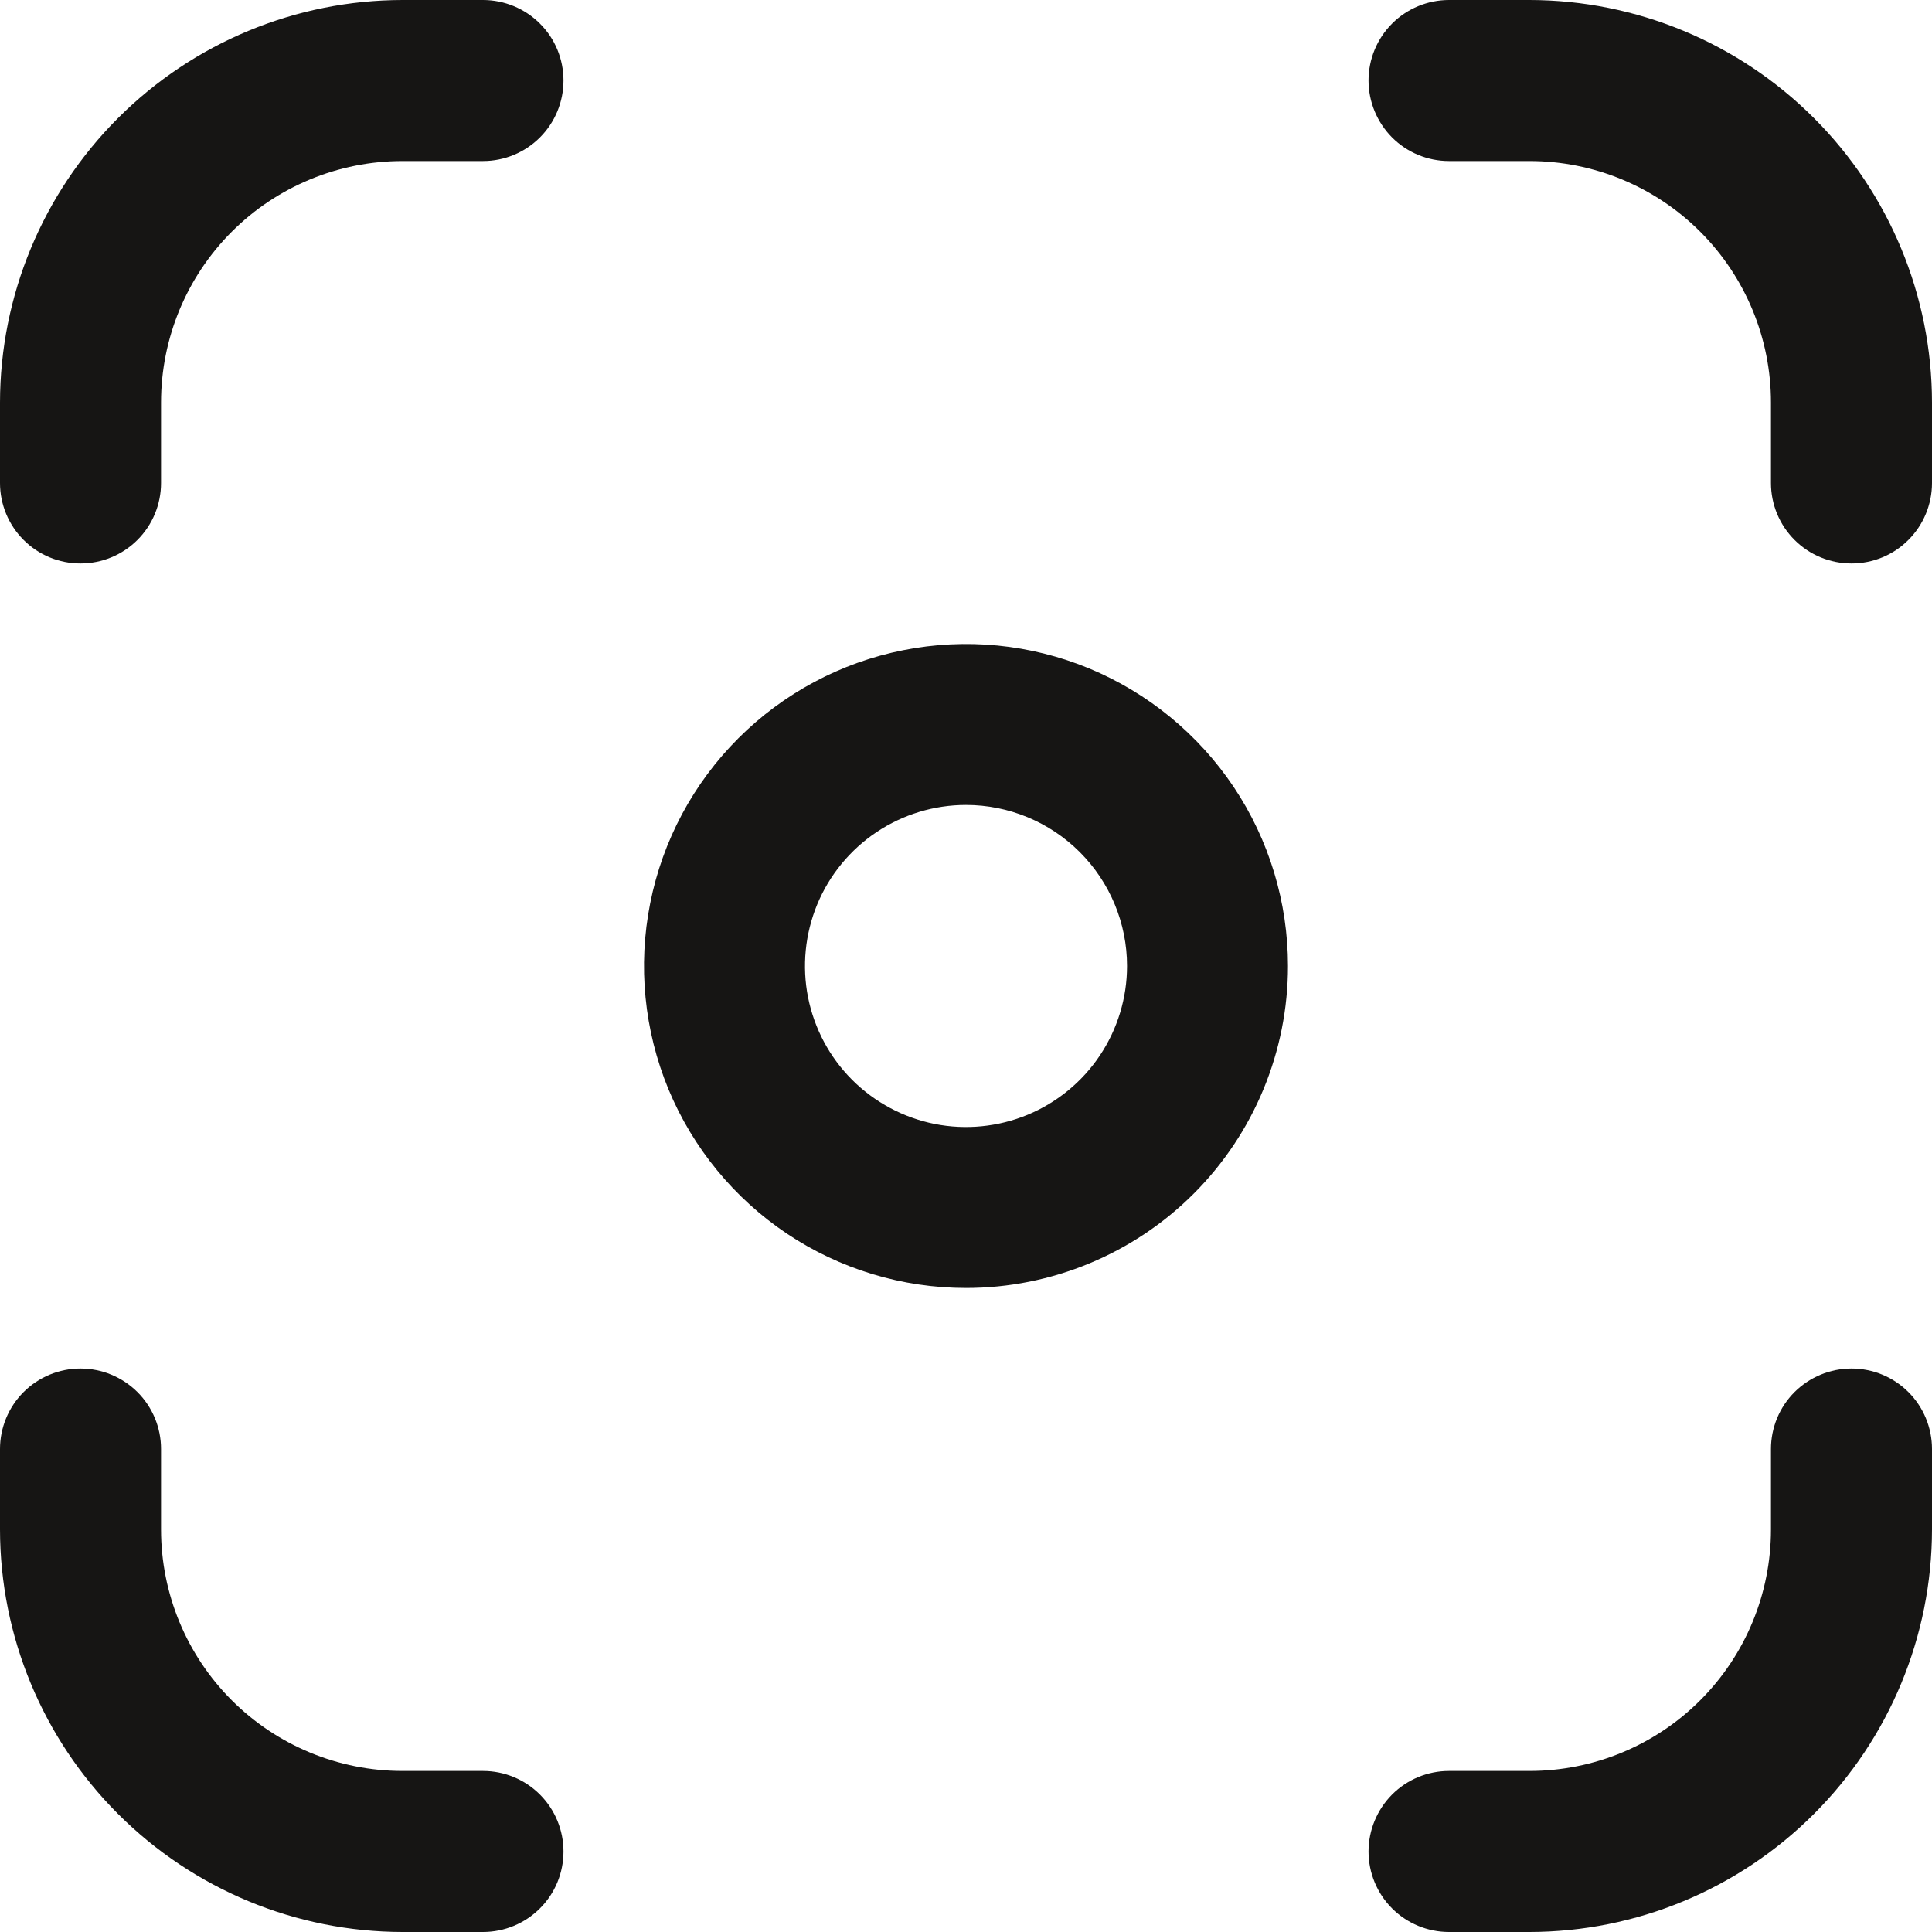<svg width="20" height="20" viewBox="0 0 20 20" fill="none" xmlns="http://www.w3.org/2000/svg">
<path d="M15.833 20H15C14.779 20 14.567 19.912 14.411 19.756C14.255 19.6 14.167 19.388 14.167 19.167C14.167 18.946 14.255 18.734 14.411 18.577C14.567 18.421 14.779 18.333 15 18.333H15.833C16.496 18.333 17.132 18.07 17.601 17.601C18.07 17.132 18.333 16.496 18.333 15.833V15C18.333 14.779 18.421 14.567 18.577 14.411C18.734 14.255 18.946 14.167 19.167 14.167C19.388 14.167 19.6 14.255 19.756 14.411C19.912 14.567 20 14.779 20 15V15.833C19.999 16.938 19.559 17.997 18.778 18.778C17.997 19.559 16.938 19.999 15.833 20ZM20 5V4.167C19.999 3.062 19.559 2.003 18.778 1.222C17.997 0.441 16.938 0.001 15.833 0L15 0C14.779 0 14.567 0.088 14.411 0.244C14.255 0.4 14.167 0.612 14.167 0.833C14.167 1.054 14.255 1.266 14.411 1.423C14.567 1.579 14.779 1.667 15 1.667H15.833C16.496 1.667 17.132 1.93 17.601 2.399C18.07 2.868 18.333 3.504 18.333 4.167V5C18.333 5.221 18.421 5.433 18.577 5.589C18.734 5.746 18.946 5.833 19.167 5.833C19.388 5.833 19.6 5.746 19.756 5.589C19.912 5.433 20 5.221 20 5ZM5.833 19.167C5.833 18.946 5.746 18.734 5.589 18.577C5.433 18.421 5.221 18.333 5 18.333H4.167C3.504 18.333 2.868 18.07 2.399 17.601C1.93 17.132 1.667 16.496 1.667 15.833V15C1.667 14.779 1.579 14.567 1.423 14.411C1.266 14.255 1.054 14.167 0.833 14.167C0.612 14.167 0.4 14.255 0.244 14.411C0.088 14.567 0 14.779 0 15L0 15.833C0.001 16.938 0.441 17.997 1.222 18.778C2.003 19.559 3.062 19.999 4.167 20H5C5.221 20 5.433 19.912 5.589 19.756C5.746 19.6 5.833 19.388 5.833 19.167ZM1.667 5V4.167C1.667 3.504 1.93 2.868 2.399 2.399C2.868 1.93 3.504 1.667 4.167 1.667H5C5.221 1.667 5.433 1.579 5.589 1.423C5.746 1.266 5.833 1.054 5.833 0.833C5.833 0.612 5.746 0.4 5.589 0.244C5.433 0.088 5.221 0 5 0L4.167 0C3.062 0.001 2.003 0.441 1.222 1.222C0.441 2.003 0.001 3.062 0 4.167L0 5C0 5.221 0.088 5.433 0.244 5.589C0.4 5.746 0.612 5.833 0.833 5.833C1.054 5.833 1.266 5.746 1.423 5.589C1.579 5.433 1.667 5.221 1.667 5ZM13.333 10C13.333 9.341 13.138 8.696 12.772 8.148C12.405 7.6 11.885 7.173 11.276 6.92C10.666 6.668 9.996 6.602 9.35 6.731C8.703 6.859 8.109 7.177 7.643 7.643C7.177 8.109 6.859 8.703 6.731 9.35C6.602 9.996 6.668 10.666 6.92 11.276C7.173 11.885 7.6 12.405 8.148 12.772C8.696 13.138 9.341 13.333 10 13.333C10.884 13.333 11.732 12.982 12.357 12.357C12.982 11.732 13.333 10.884 13.333 10ZM11.667 10C11.667 10.33 11.569 10.652 11.386 10.926C11.203 11.2 10.942 11.414 10.638 11.54C10.333 11.666 9.998 11.699 9.675 11.635C9.352 11.57 9.055 11.412 8.821 11.178C8.588 10.945 8.43 10.649 8.365 10.325C8.301 10.002 8.334 9.667 8.46 9.362C8.586 9.058 8.8 8.797 9.074 8.614C9.348 8.431 9.67 8.333 10 8.333C10.442 8.333 10.866 8.509 11.178 8.821C11.491 9.134 11.667 9.558 11.667 10Z" fill="#161514"/>
</svg>
